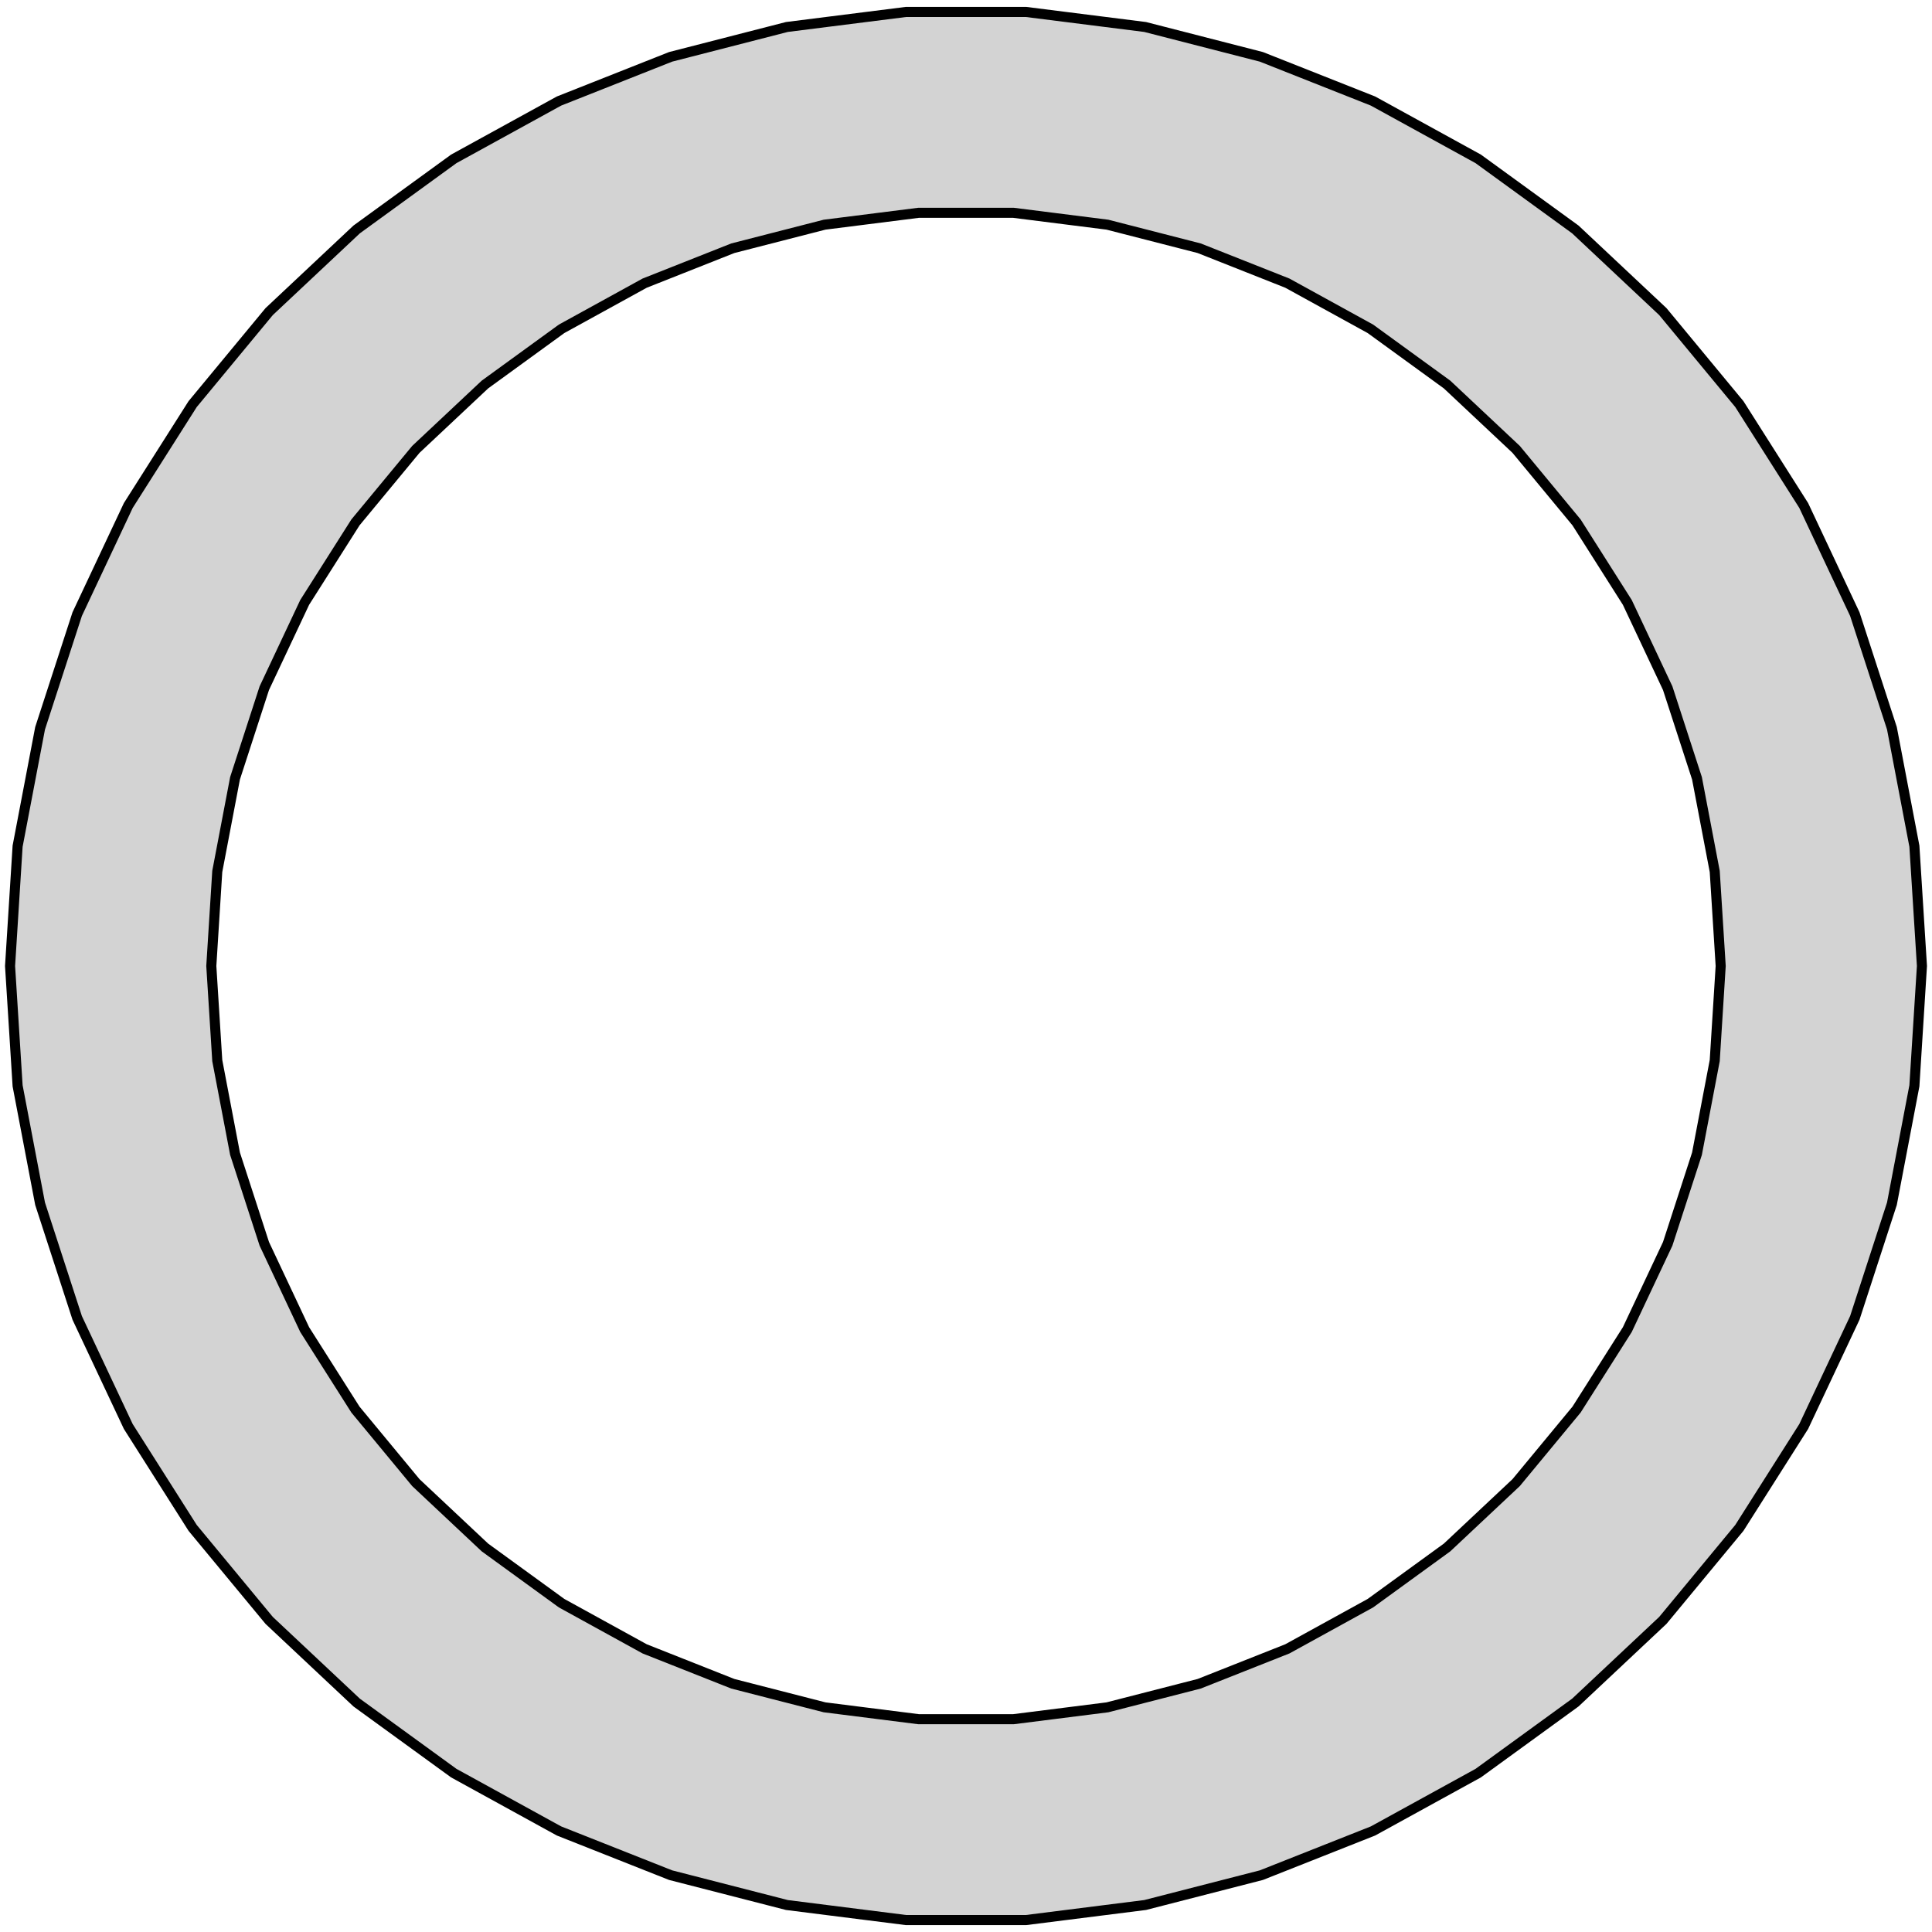 <?xml version="1.0" standalone="no"?>
<!DOCTYPE svg PUBLIC "-//W3C//DTD SVG 1.1//EN" "http://www.w3.org/Graphics/SVG/1.1/DTD/svg11.dtd">
<svg width="96mm" height="96mm" viewBox="-48 -48 96 96" xmlns="http://www.w3.org/2000/svg" version="1.1">
<title>OpenSCAD Model</title>
<path d="
M 8.901,46.659 L 14.678,45.175 L 20.224,42.979 L 25.452,40.106 L 30.278,36.599 L 34.626,32.516
 L 38.428,27.92 L 41.625,22.883 L 44.164,17.486 L 46.008,11.813 L 47.125,5.953 L 47.5,-0
 L 47.125,-5.953 L 46.008,-11.813 L 44.164,-17.486 L 41.625,-22.883 L 38.428,-27.92 L 34.626,-32.516
 L 30.278,-36.599 L 25.452,-40.106 L 20.224,-42.979 L 14.678,-45.175 L 8.901,-46.659 L 2.983,-47.406
 L -2.983,-47.406 L -8.901,-46.659 L -14.678,-45.175 L -20.224,-42.979 L -25.452,-40.106 L -30.278,-36.599
 L -34.626,-32.516 L -38.428,-27.92 L -41.625,-22.883 L -44.164,-17.486 L -46.008,-11.813 L -47.125,-5.953
 L -47.5,-0 L -47.125,5.953 L -46.008,11.813 L -44.164,17.486 L -41.625,22.883 L -38.428,27.92
 L -34.626,32.516 L -30.278,36.599 L -25.452,40.106 L -20.224,42.979 L -14.678,45.175 L -8.901,46.659
 L -2.983,47.406 L 2.983,47.406 z
M -2.355,37.426 L -7.027,36.836 L -11.588,35.665 L -15.967,33.931 L -20.093,31.662 L -23.903,28.894
 L -27.336,25.671 L -30.338,22.042 L -32.861,18.066 L -34.867,13.805 L -36.322,9.326 L -37.204,4.7
 L -37.5,-0 L -37.204,-4.7 L -36.322,-9.326 L -34.867,-13.805 L -32.861,-18.066 L -30.338,-22.042
 L -27.336,-25.671 L -23.903,-28.894 L -20.093,-31.662 L -15.967,-33.931 L -11.588,-35.665 L -7.027,-36.836
 L -2.355,-37.426 L 2.355,-37.426 L 7.027,-36.836 L 11.588,-35.665 L 15.967,-33.931 L 20.093,-31.662
 L 23.903,-28.894 L 27.336,-25.671 L 30.338,-22.042 L 32.861,-18.066 L 34.867,-13.805 L 36.322,-9.326
 L 37.204,-4.7 L 37.5,-0 L 37.204,4.7 L 36.322,9.326 L 34.867,13.805 L 32.861,18.066
 L 30.338,22.042 L 27.336,25.671 L 23.903,28.894 L 20.093,31.662 L 15.967,33.931 L 11.588,35.665
 L 7.027,36.836 L 2.355,37.426 z
" stroke="black" fill="lightgray" stroke-width="0.5"/>
</svg>
